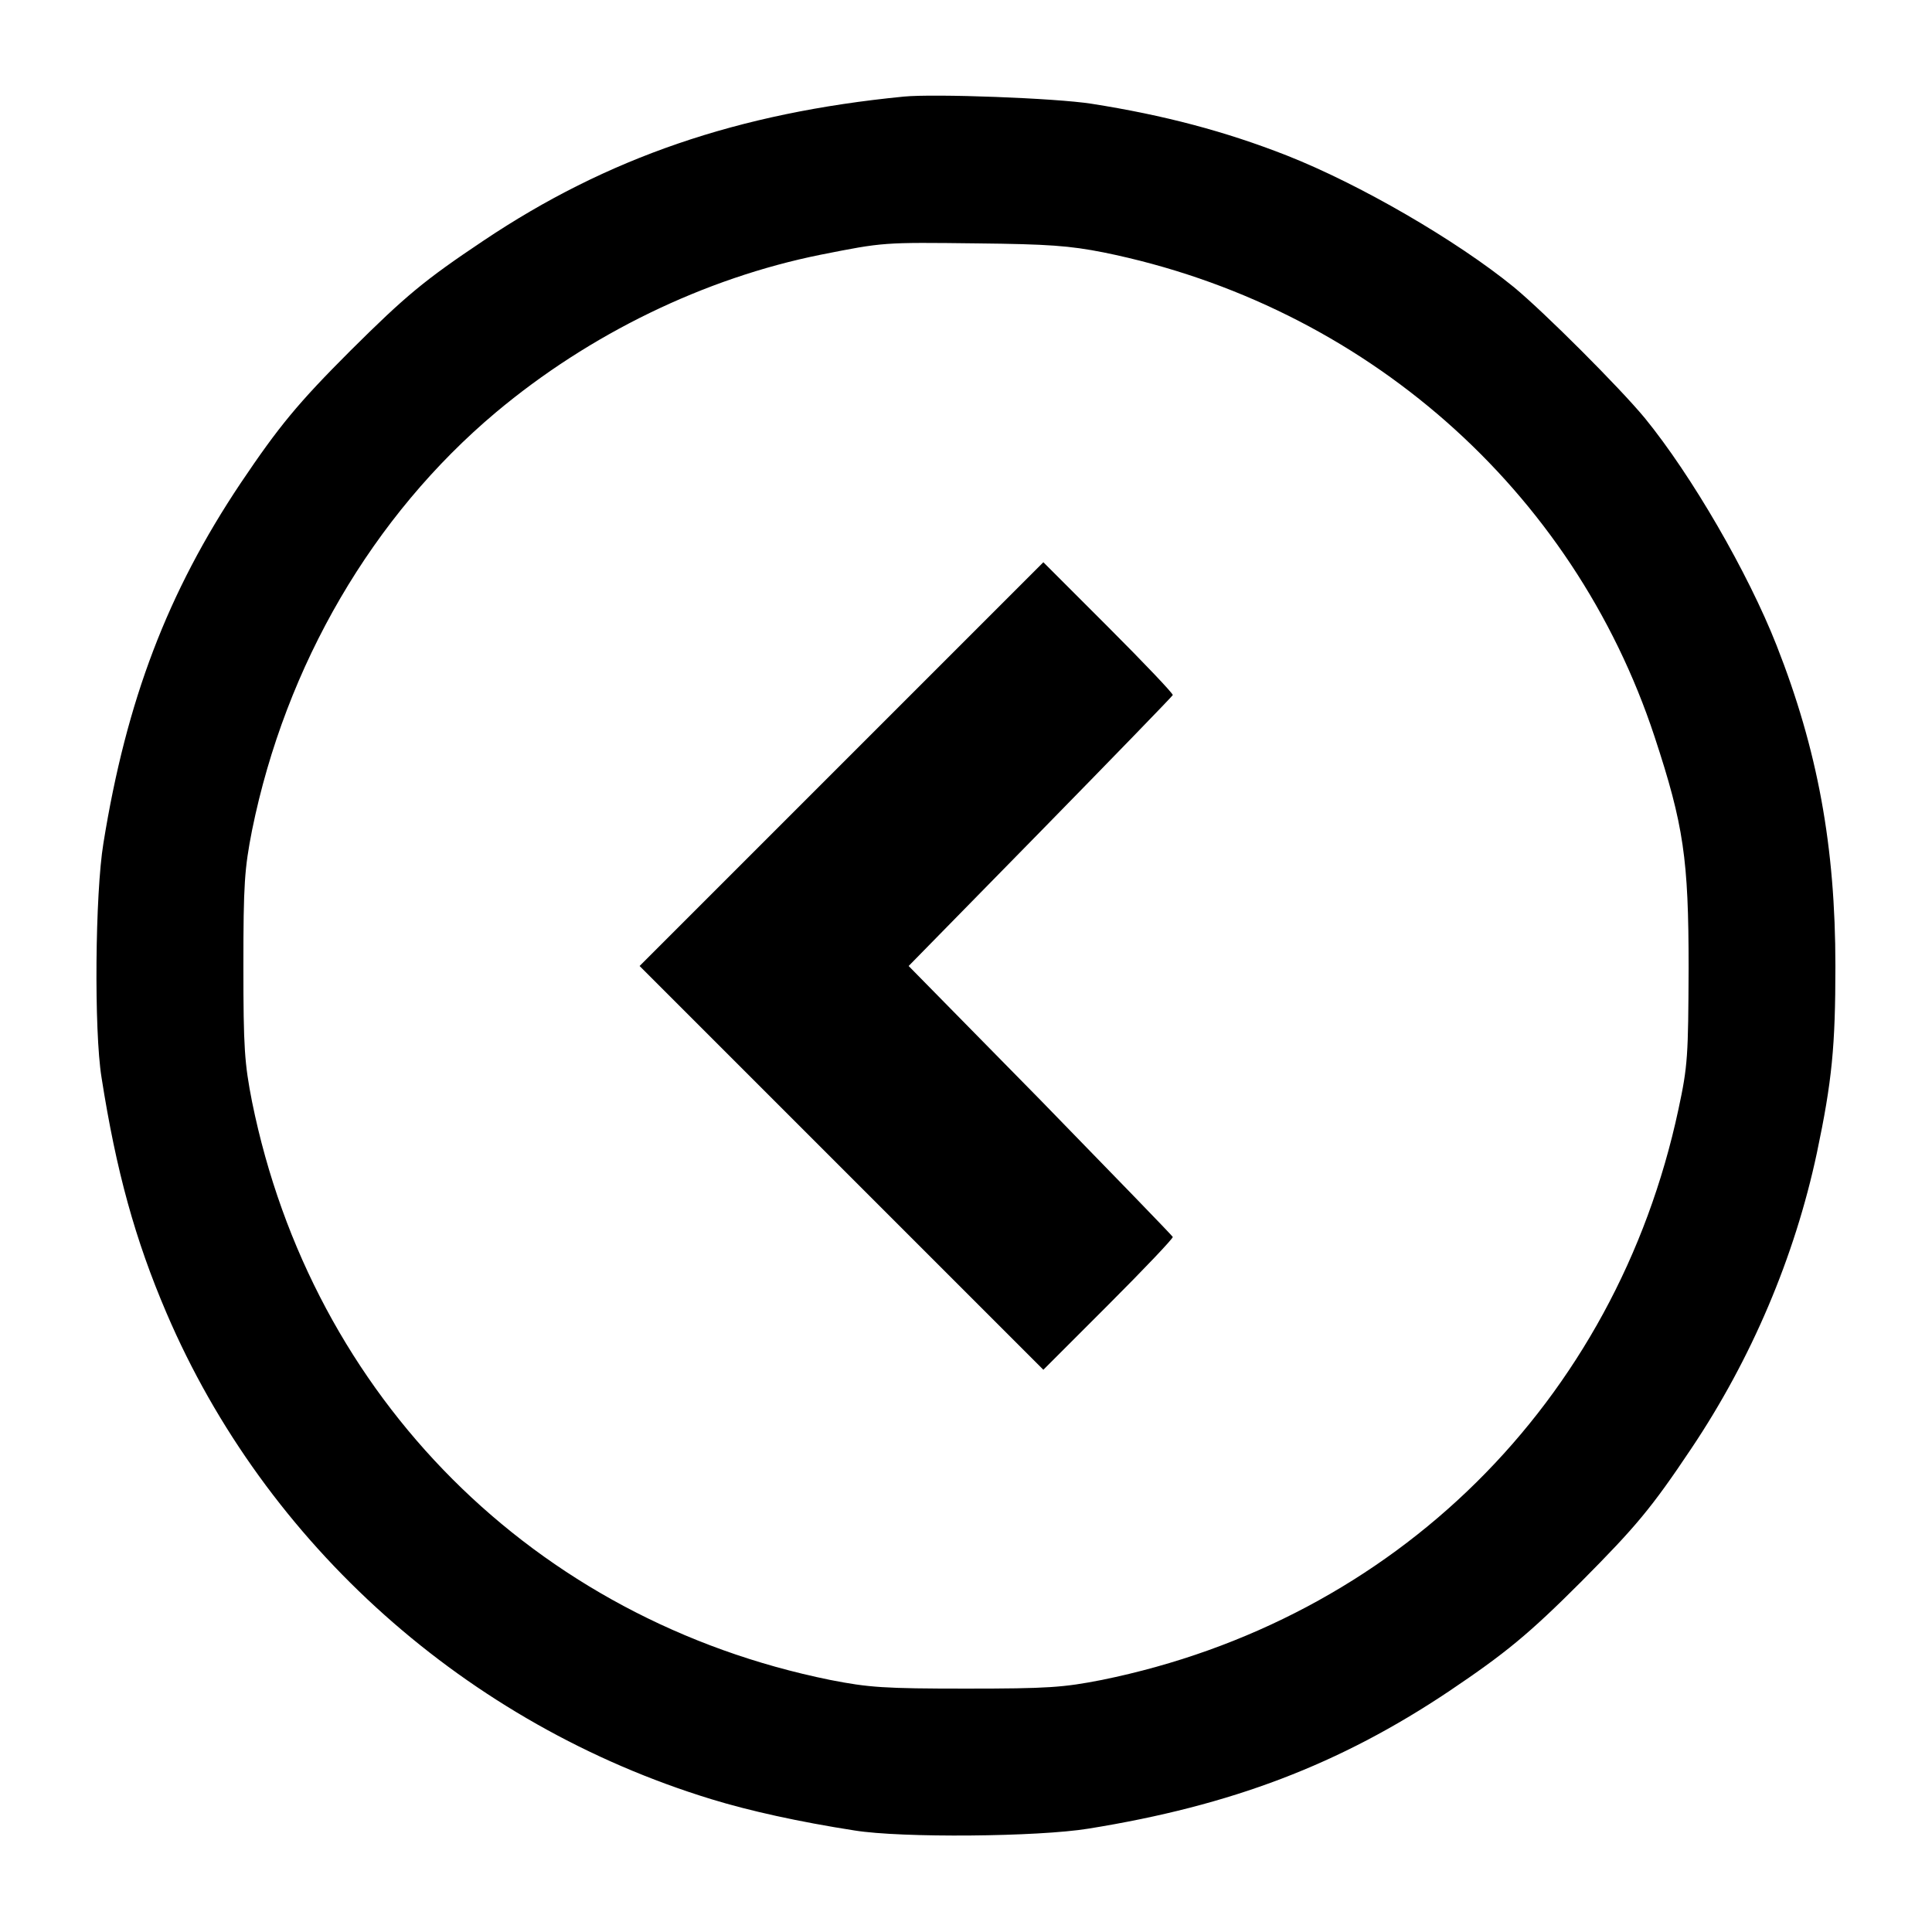 <?xml version="1.0" standalone="no"?>
<!DOCTYPE svg PUBLIC "-//W3C//DTD SVG 20010904//EN"
 "http://www.w3.org/TR/2001/REC-SVG-20010904/DTD/svg10.dtd">
<svg version="1.0" xmlns="http://www.w3.org/2000/svg"
 width="512pt" height="512pt" viewBox="0 0 512 512"
 preserveAspectRatio="xMidYMid meet">
<g transform="translate(0,512) scale(0.1,-0.1)"
fill="#000000" stroke="none">
<path d="M2395 4864 c-439 -43 -786 -162 -1114 -382 -157 -105 -206 -146 -352
-291 -140 -140 -190 -201 -291 -351 -194 -290 -303 -576 -364 -955 -22 -134
-25 -496 -5 -620 39 -249 89 -430 172 -624 263 -615 797 -1091 1444 -1289 101
-31 232 -60 380 -83 124 -20 486 -17 620 5 379 61 665 170 955 364 150 101
211 151 351 291 145 146 186 195 291 352 159 237 274 507 333 784 40 190 49
282 49 495 0 317 -47 573 -156 850 -76 193 -225 450 -349 602 -67 81 -266 280
-347 347 -152 124 -409 273 -602 349 -163 64 -326 107 -517 137 -95 15 -417
27 -498 19z m530 -413 c690 -140 1244 -628 1460 -1284 77 -234 90 -323 90
-612 -1 -233 -2 -259 -27 -375 -166 -776 -751 -1354 -1528 -1512 -102 -20
-143 -23 -360 -23 -217 0 -258 3 -360 23 -784 159 -1373 748 -1532 1532 -20
102 -23 143 -23 360 0 217 3 258 23 360 89 438 320 833 646 1107 248 208 553
356 861 418 167 33 164 33 415 30 187 -2 244 -6 335 -24z"/>
<path d="M2230 3095 l-535 -535 535 -535 535 -535 172 172 c95 95 172 176 171
180 -2 4 -160 167 -351 363 l-349 355 349 356 c191 195 349 358 351 362 1 4
-76 85 -171 180 l-172 172 -535 -535z"/>
</g>
</svg>
